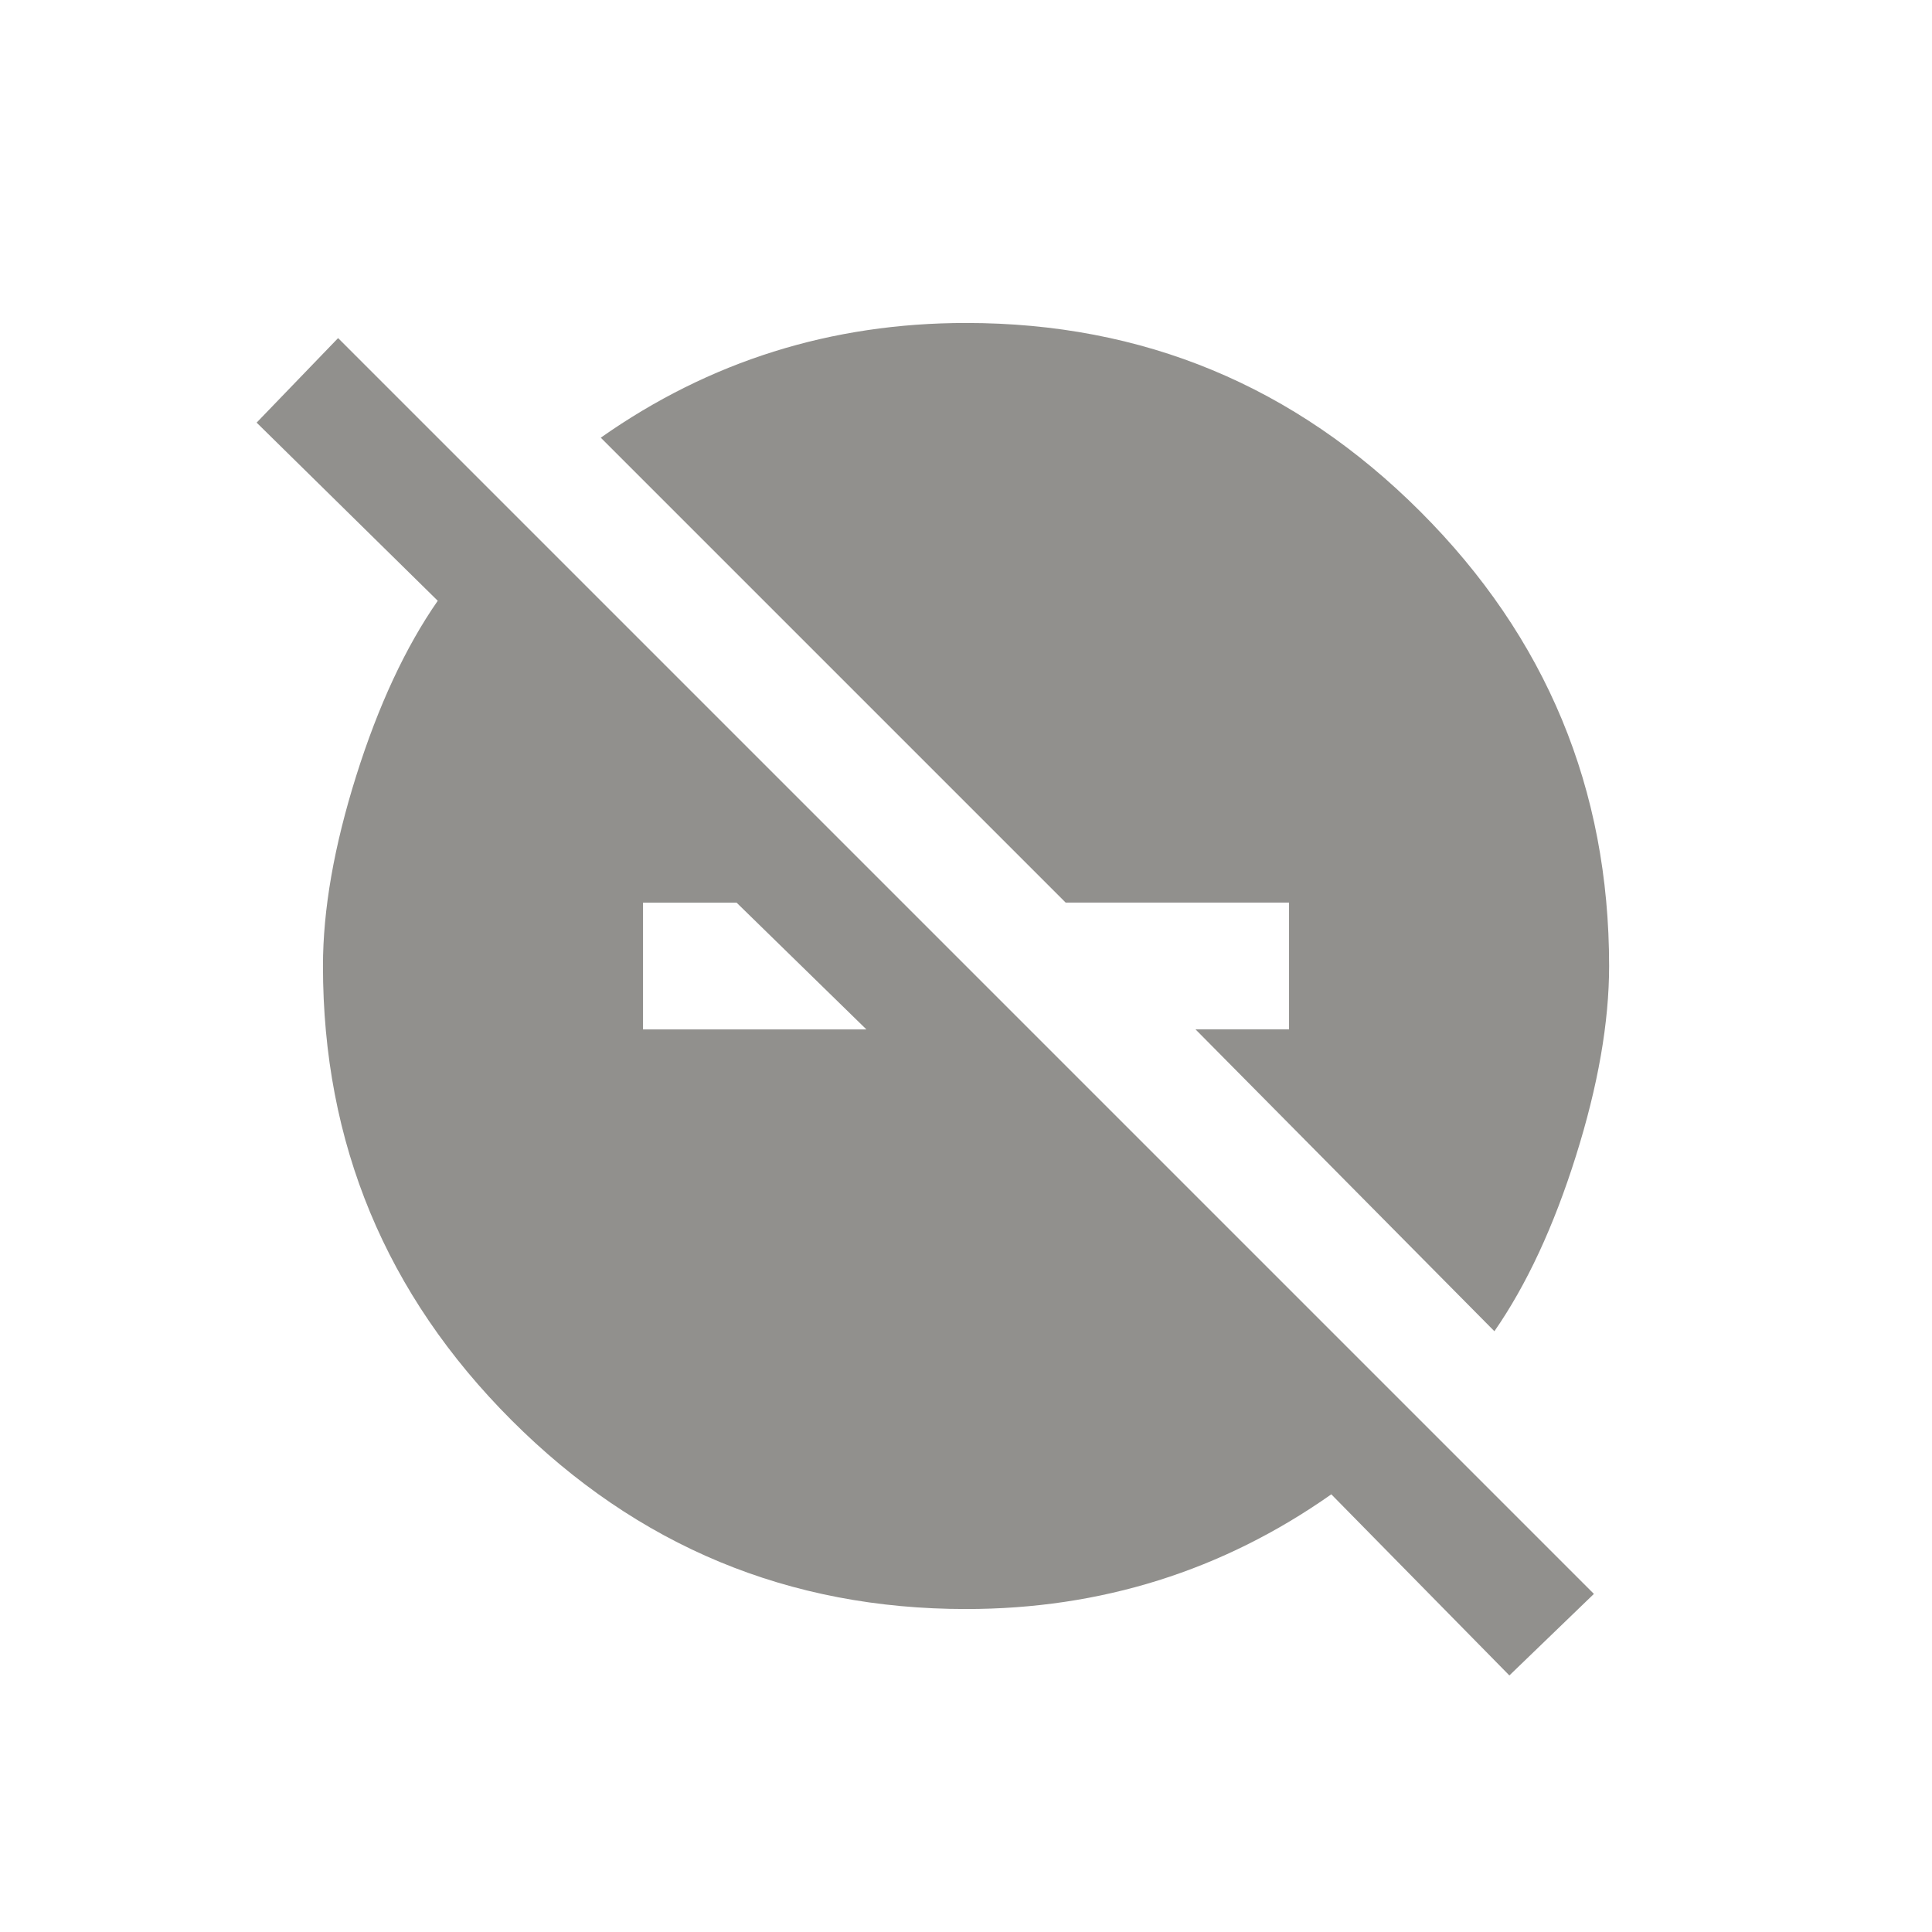 <!-- Generated by IcoMoon.io -->
<svg version="1.1" xmlns="http://www.w3.org/2000/svg" width="24" height="24" viewBox="0 0 24 24">
<title>do_not_disturb_off</title>
<path fill="#91908d" d="M7.988 12.788h2.775l-1.613-1.575h-1.162v1.575zM4.2 4.2l15.6 15.6-1.050 1.013-2.212-2.25q-2.025 1.425-4.538 1.425-3.3 0-5.644-2.344t-2.344-5.644q0-1.050 0.413-2.362t1.013-2.175l-2.25-2.213zM16.013 11.212h-2.775l-5.775-5.775q2.025-1.425 4.538-1.425 3.3 0 5.644 2.344t2.344 5.644q0 1.050-0.413 2.362t-1.012 2.175l-3.713-3.75h1.162v-1.575z"></path>
</svg>
